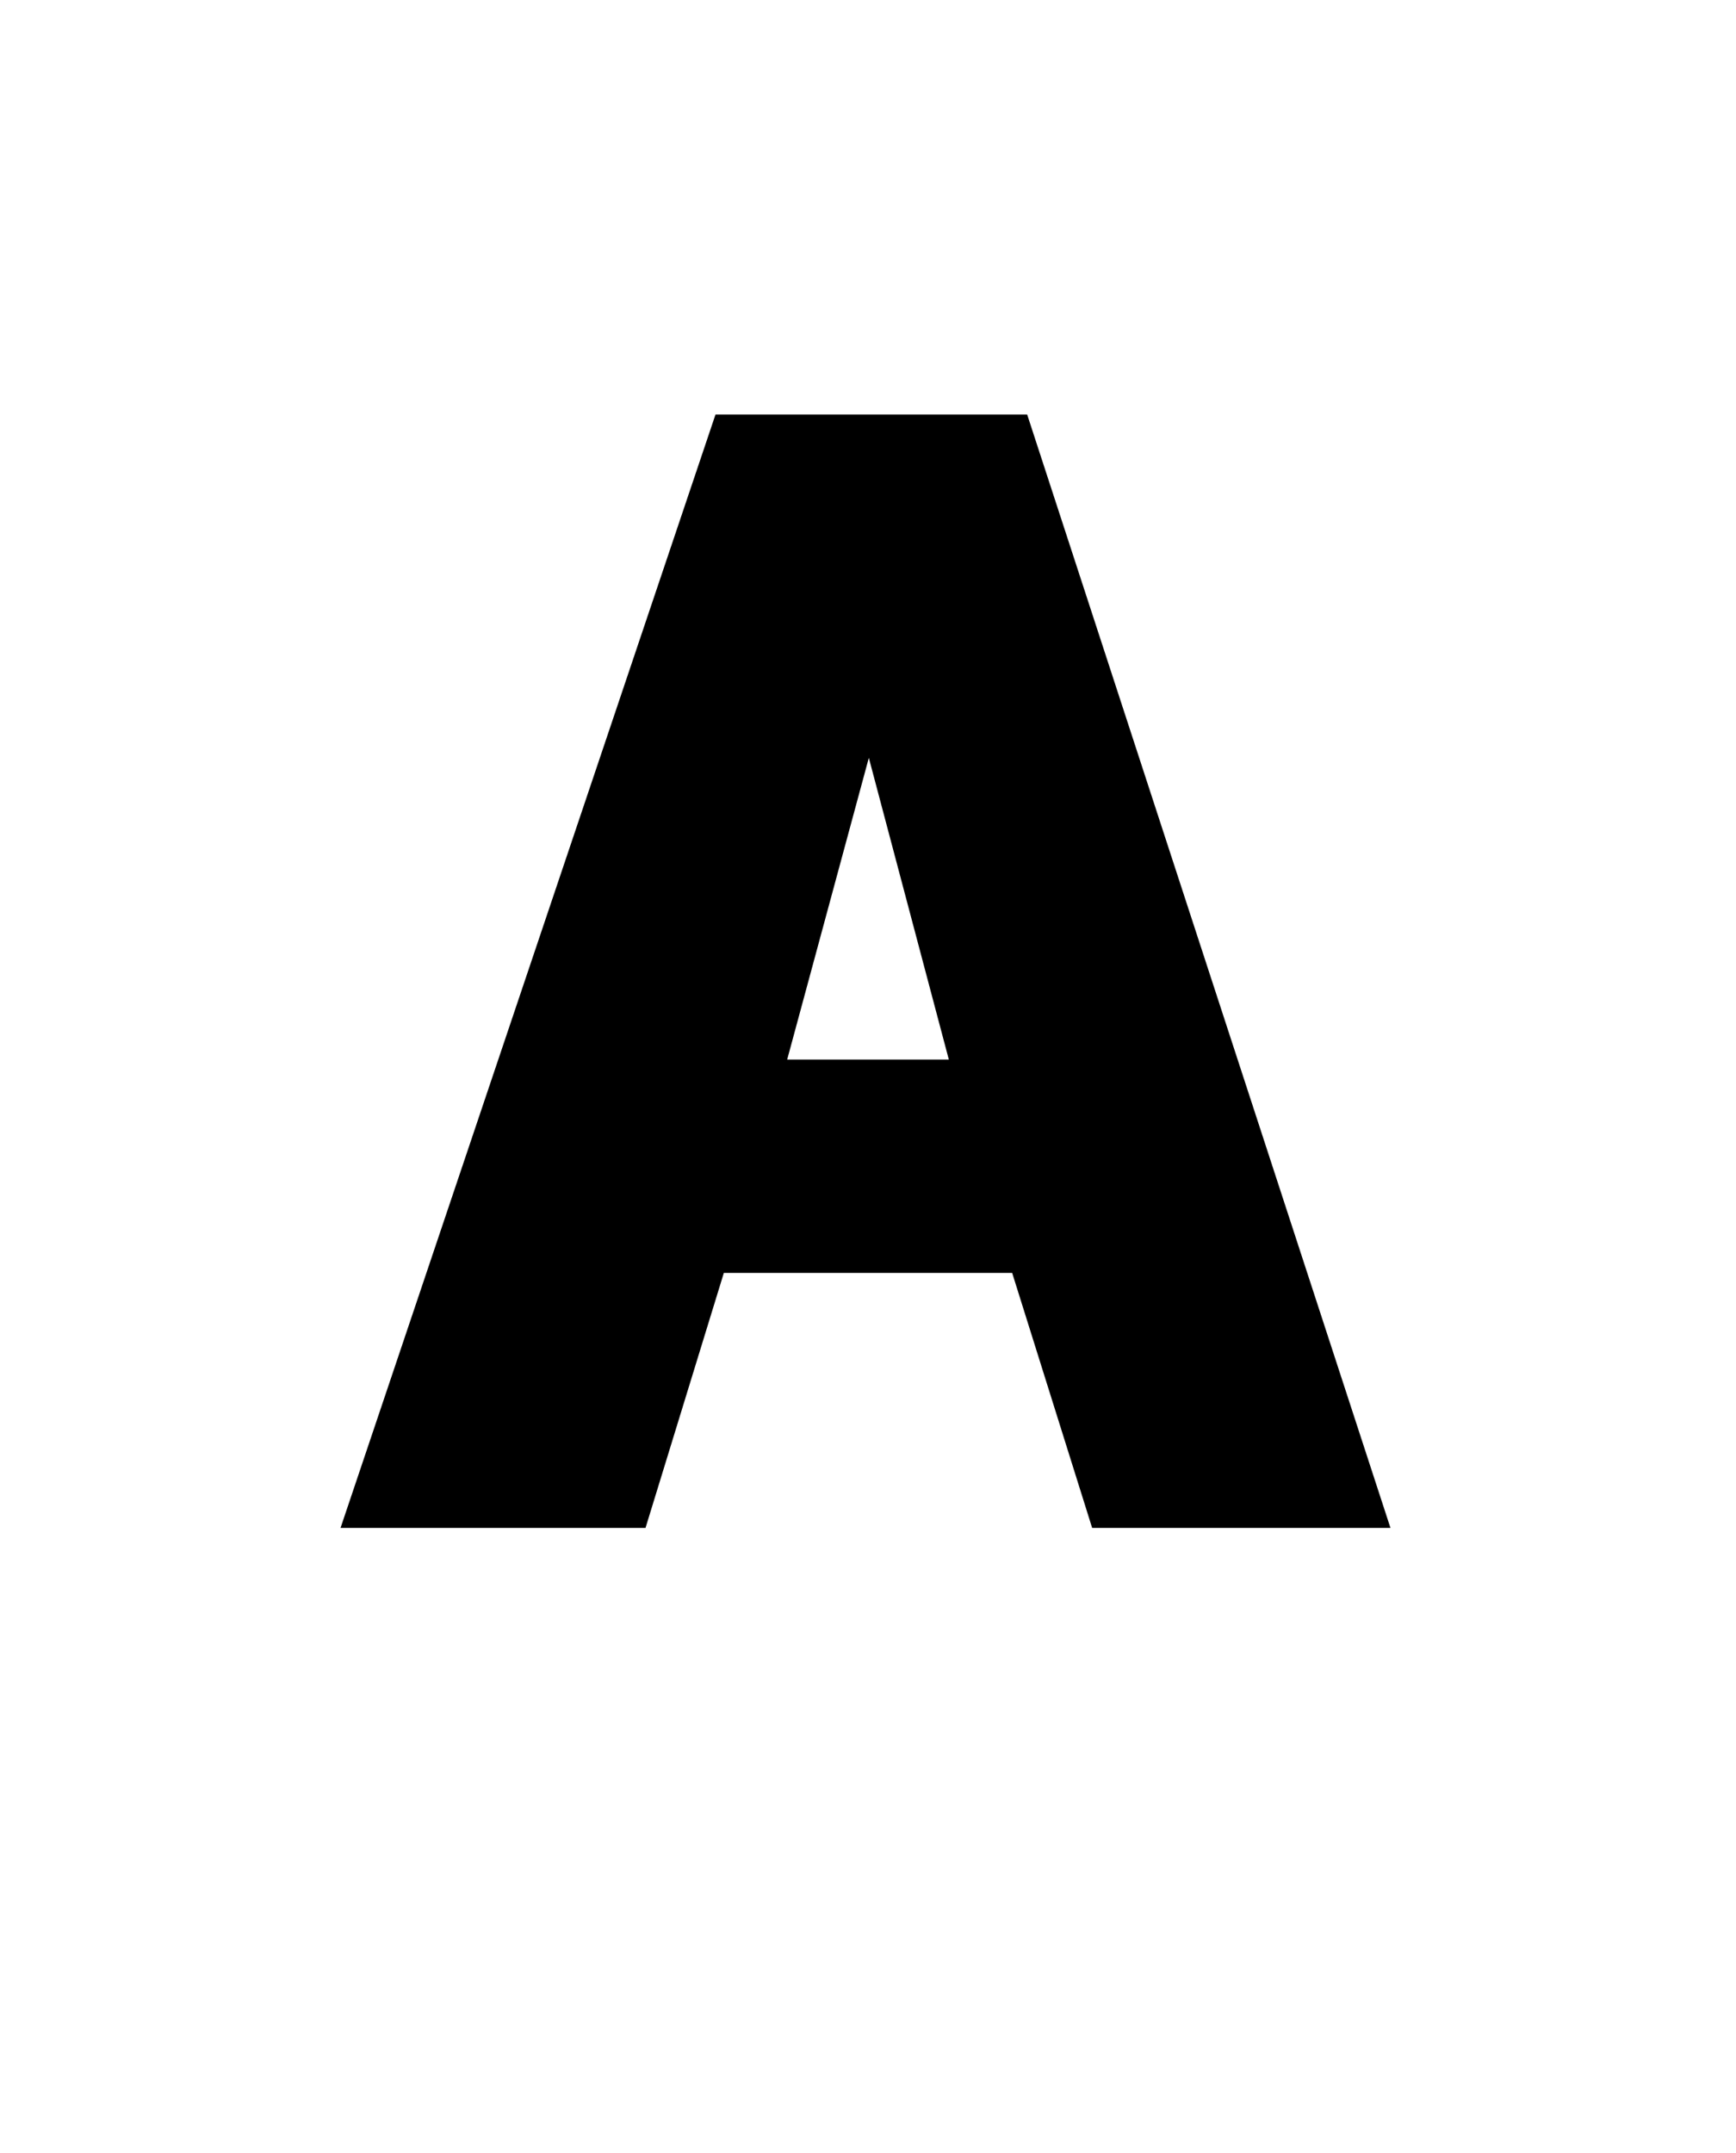 <svg width="25" height="31" viewBox="0 0 25 31" fill="none" xmlns="http://www.w3.org/2000/svg">
<rect x="1" y="3" width="23" height="23" />
<path d="M14.792 5.968H10.304L4.904 22H9.296L10.424 18.328H14.576L15.728 22H20.024L14.792 5.968ZM11.336 15.256L12.512 10.912L13.664 15.256H11.336Z" fill="currentColor"/>
</svg>
